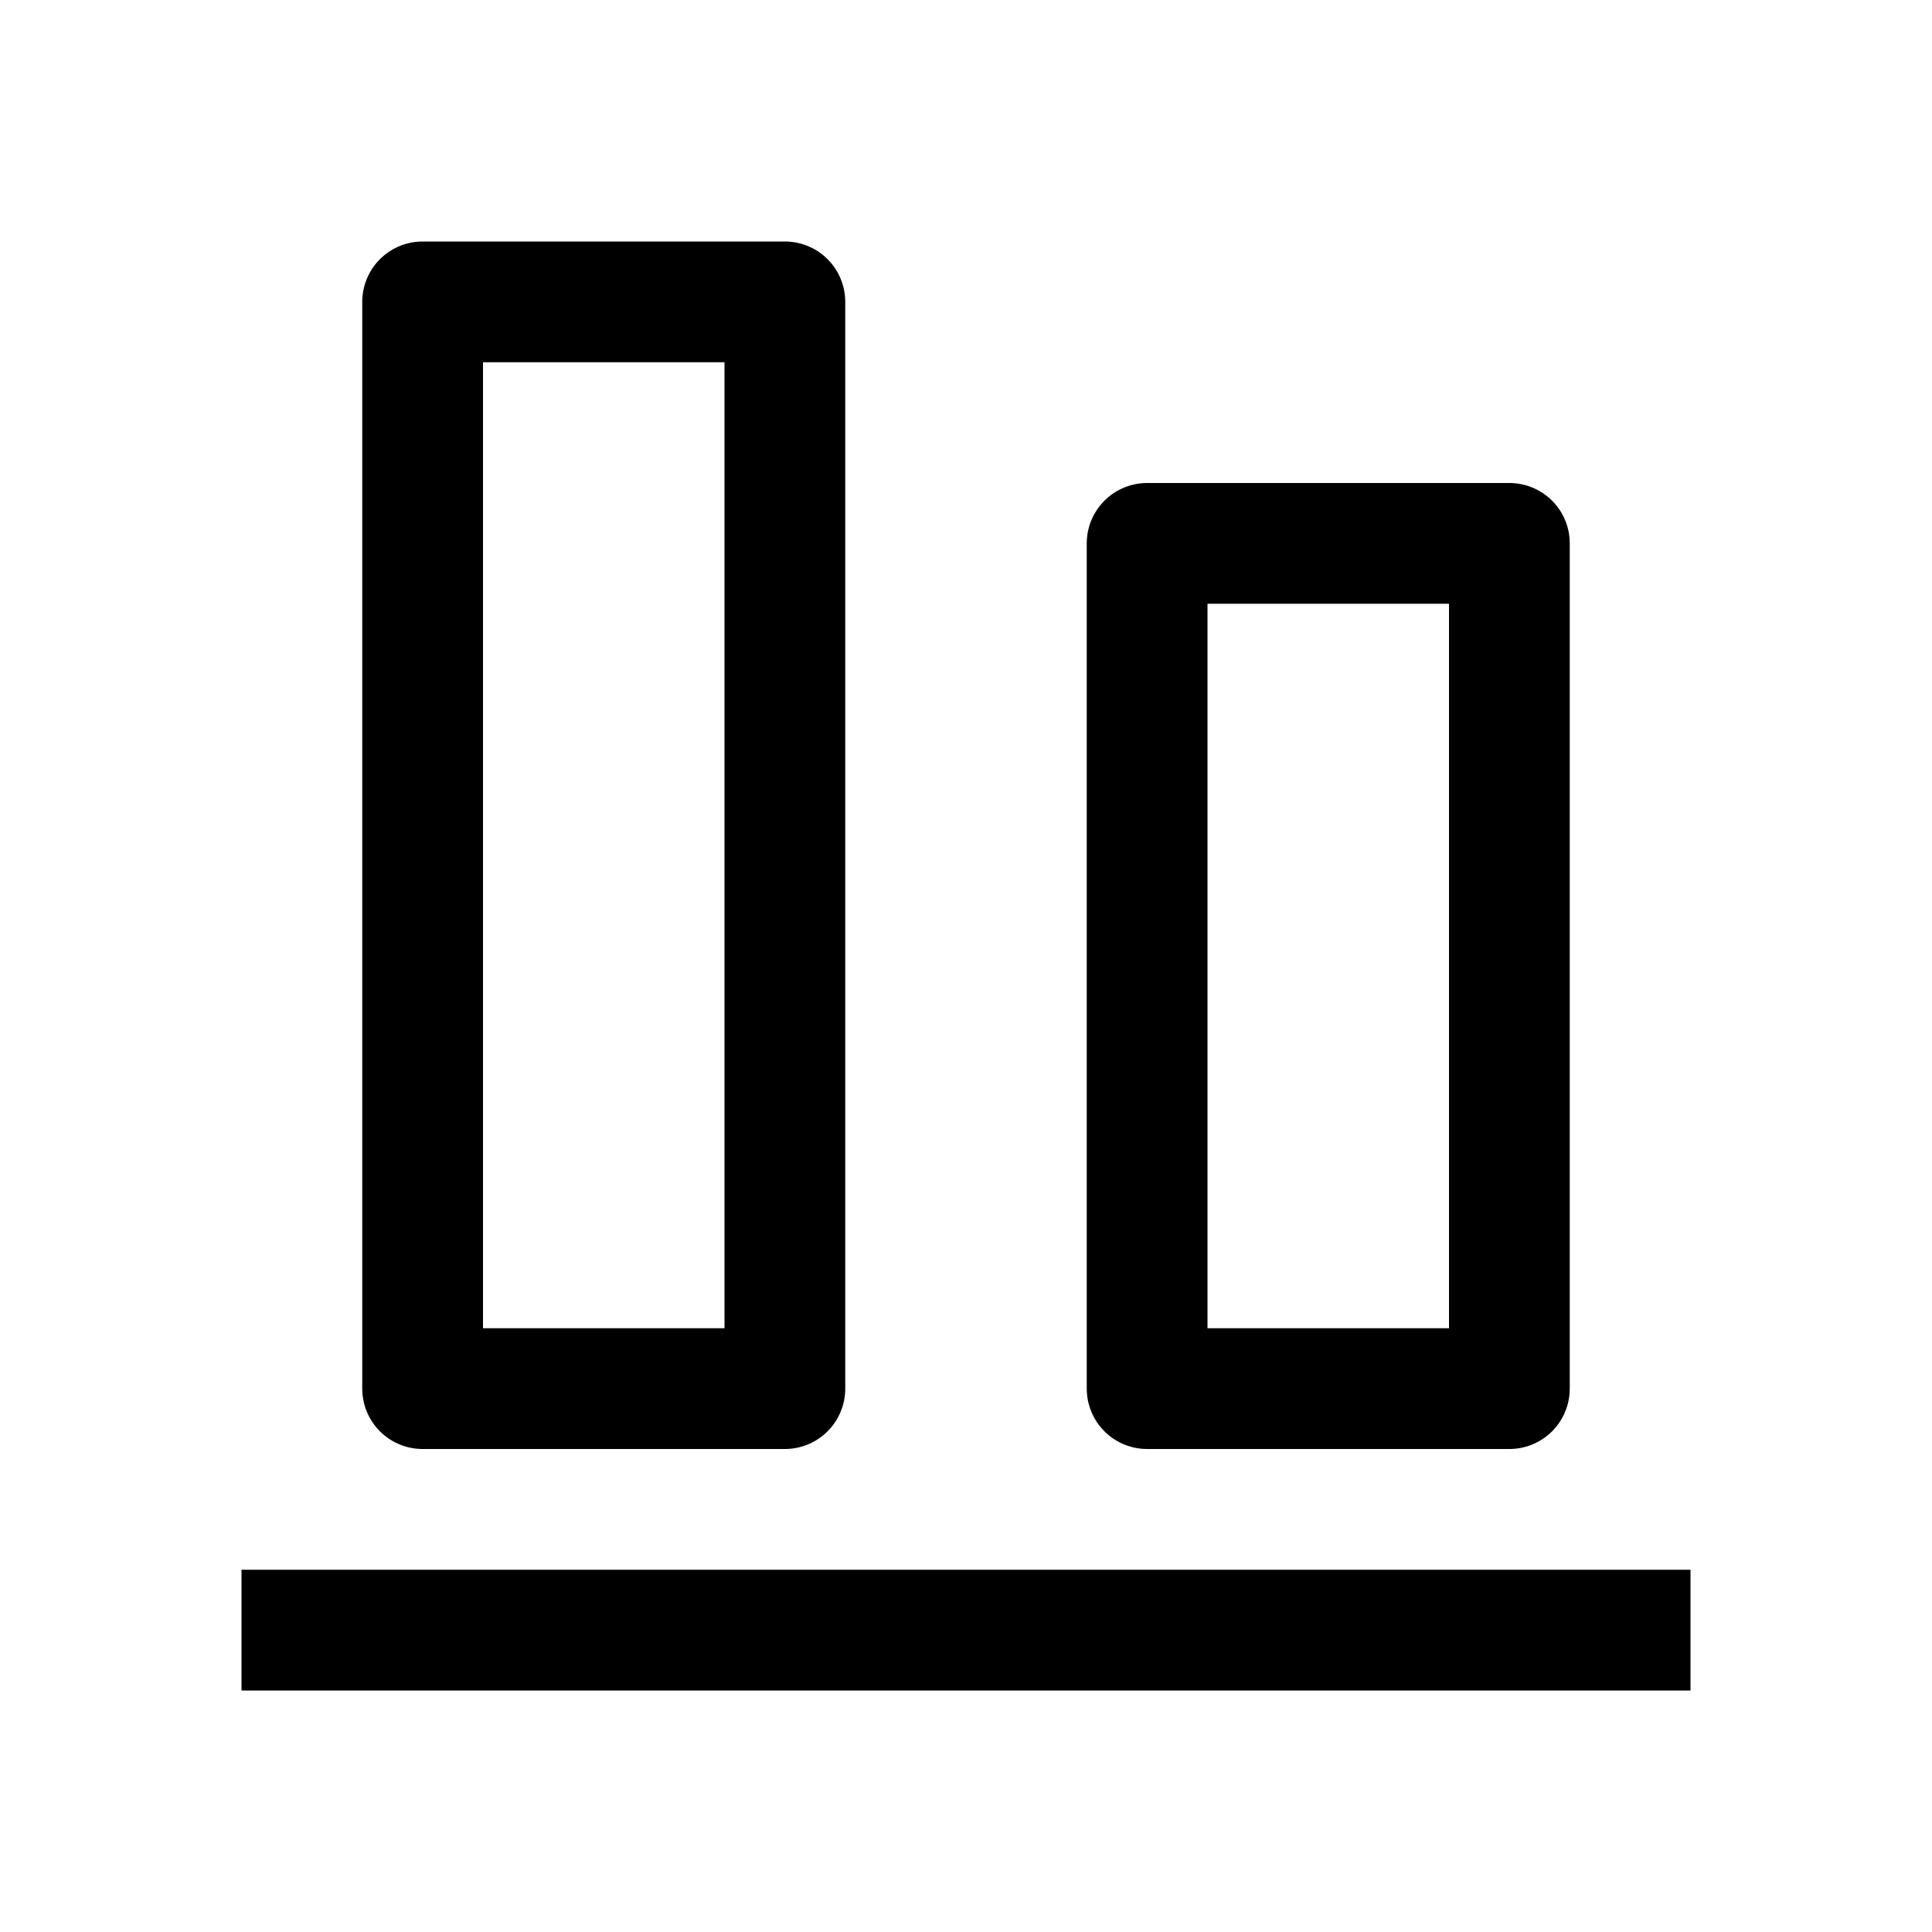 <svg xmlns="http://www.w3.org/2000/svg" xmlns:xlink="http://www.w3.org/1999/xlink" width="16" height="16" viewBox="0 0 16 16"><path fill="none" stroke="currentColor" stroke-linejoin="round" d="M2 13.5h12M3.5 2.5h3v9h-3zm6 2h3v7h-3z"/></svg>